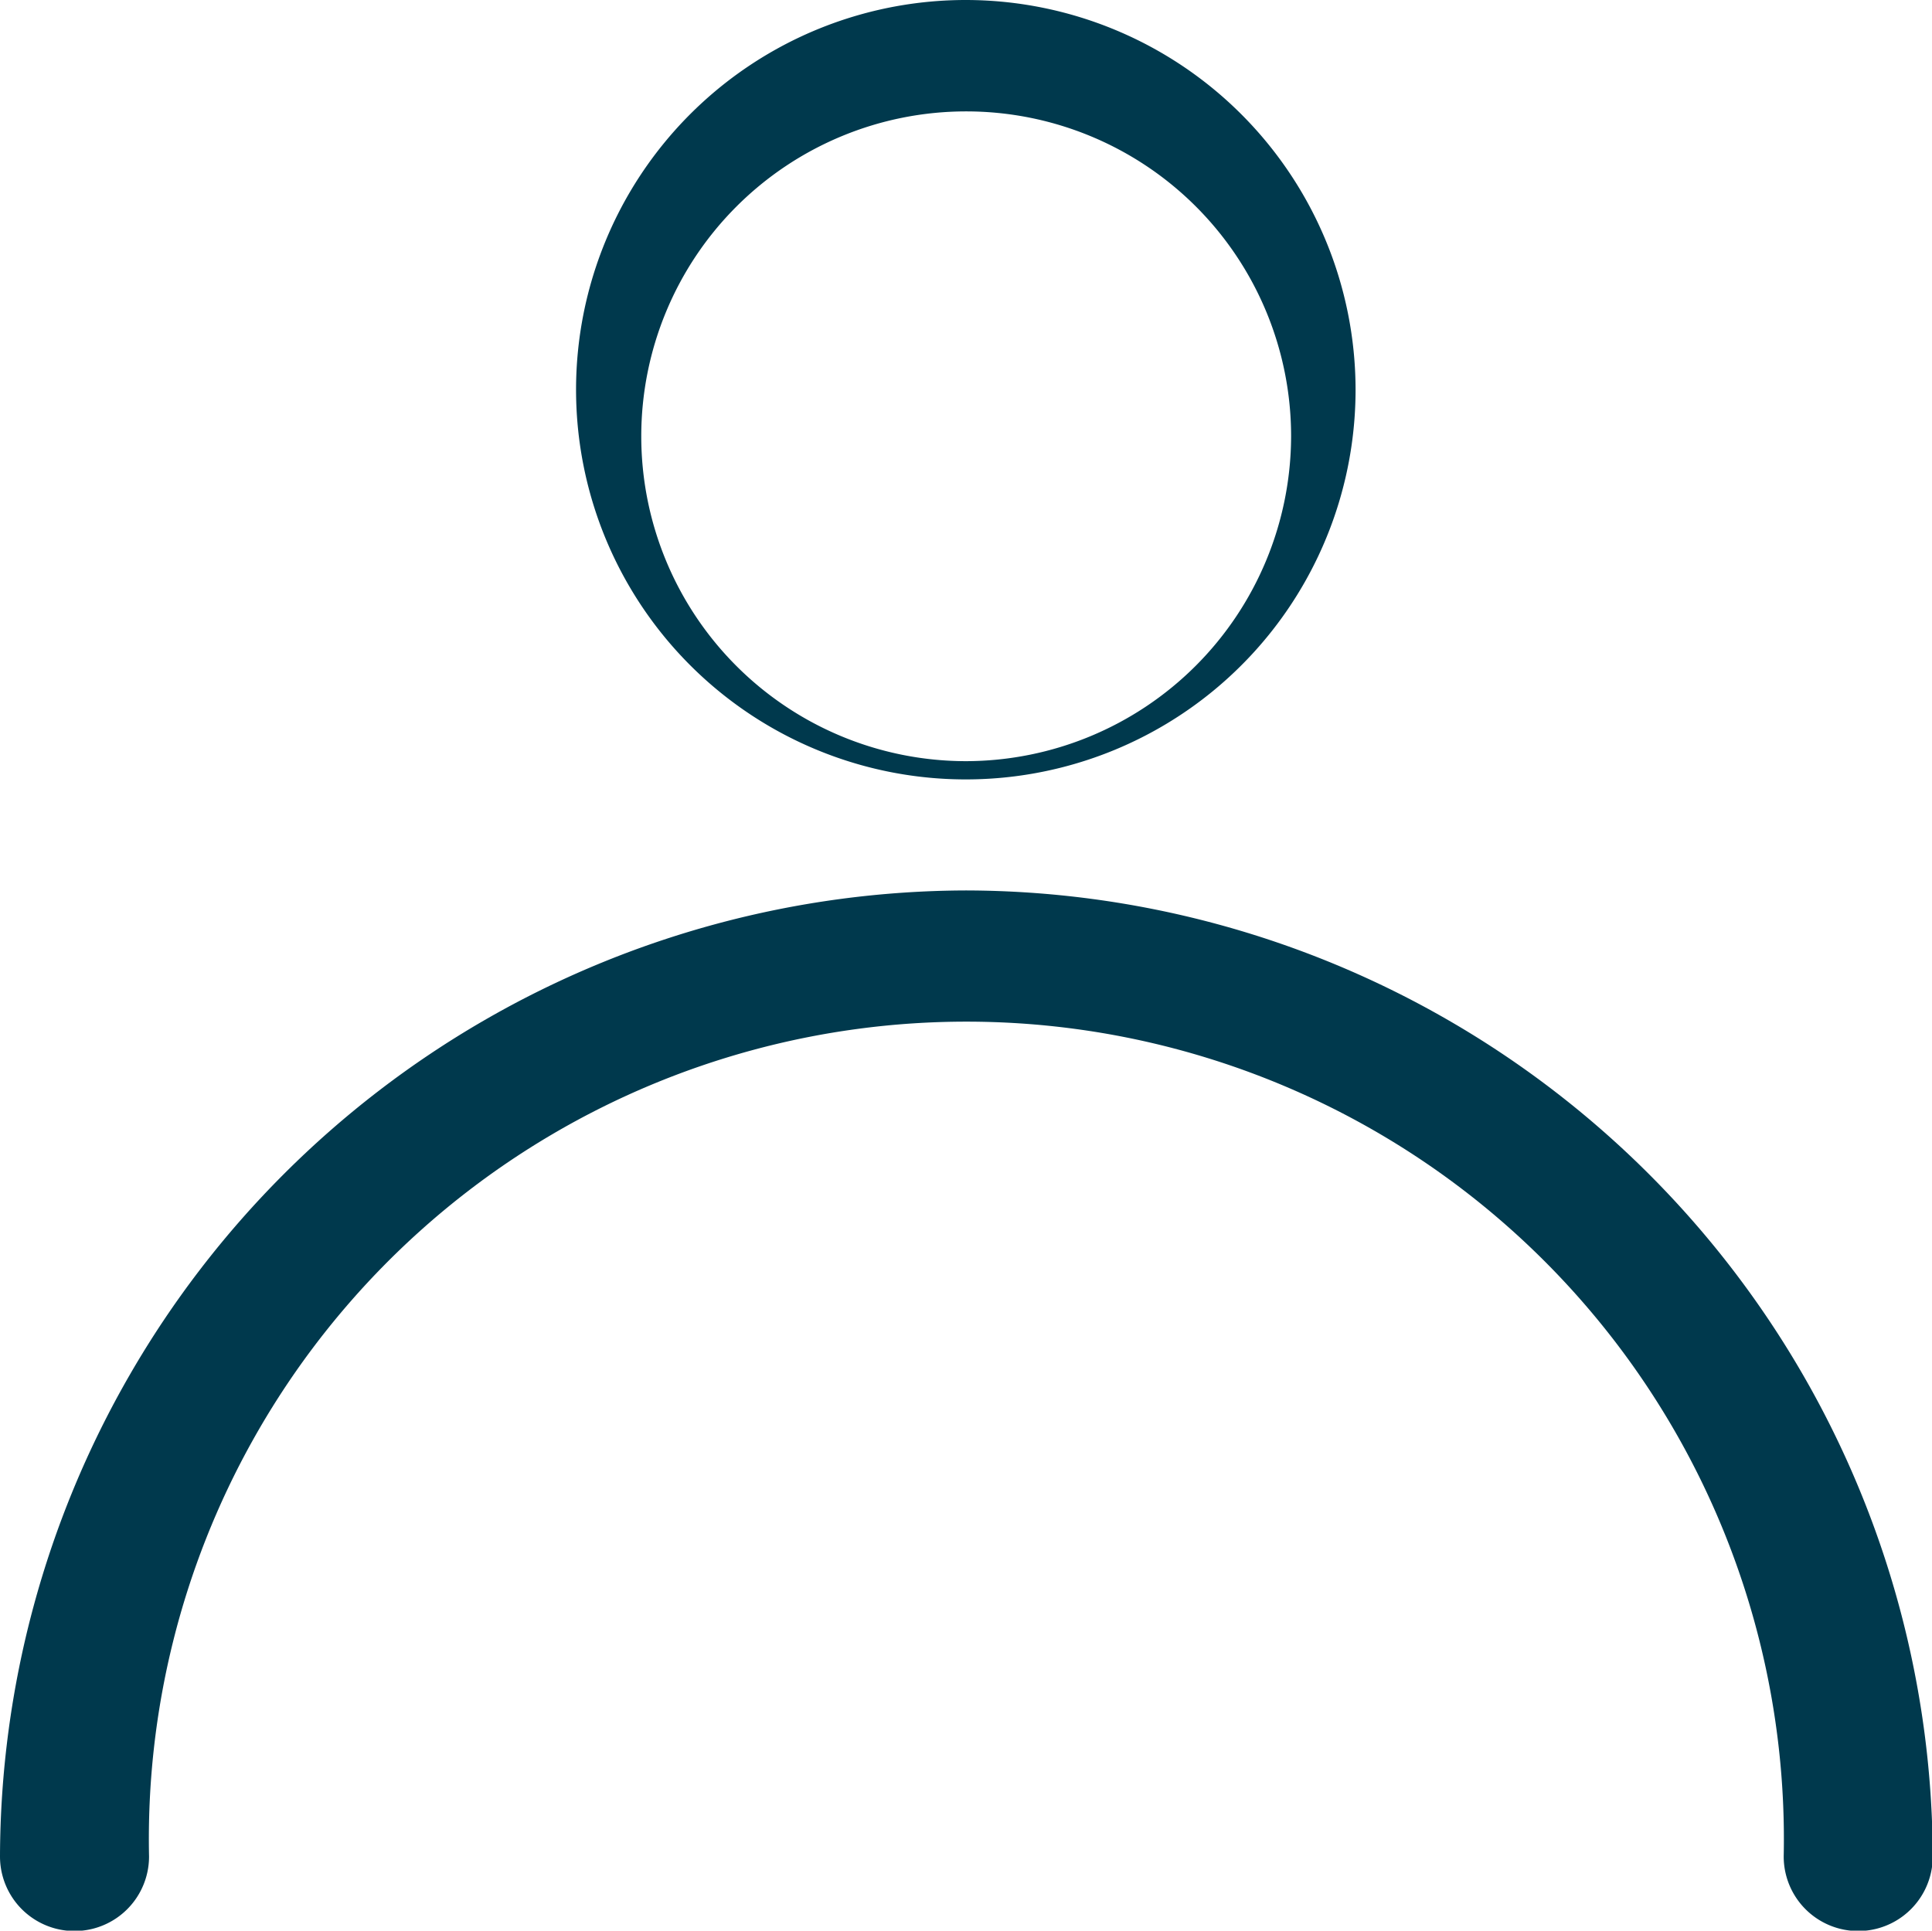 <svg xmlns="http://www.w3.org/2000/svg" viewBox="0 0 51.85 51.82"><defs><style>.cls-1{fill:#00394d;}</style></defs><g id="Capa_2" data-name="Capa 2"><g id="Elementos"><path class="cls-1" d="M25.93,23.9A26,26,0,0,0,0,49.83a2,2,0,0,0,4,0,21.94,21.94,0,1,1,43.87,0,2,2,0,0,0,4,0A26,26,0,0,0,25.93,23.9Z"/><path class="cls-1" d="M25.93,0A10.46,10.46,0,1,0,36.38,10.46,10.47,10.47,0,0,0,25.93,0Zm0,20.43a8.72,8.72,0,1,1,8.72-8.72A8.74,8.74,0,0,1,25.93,20.43Z"/></g></g></svg>
